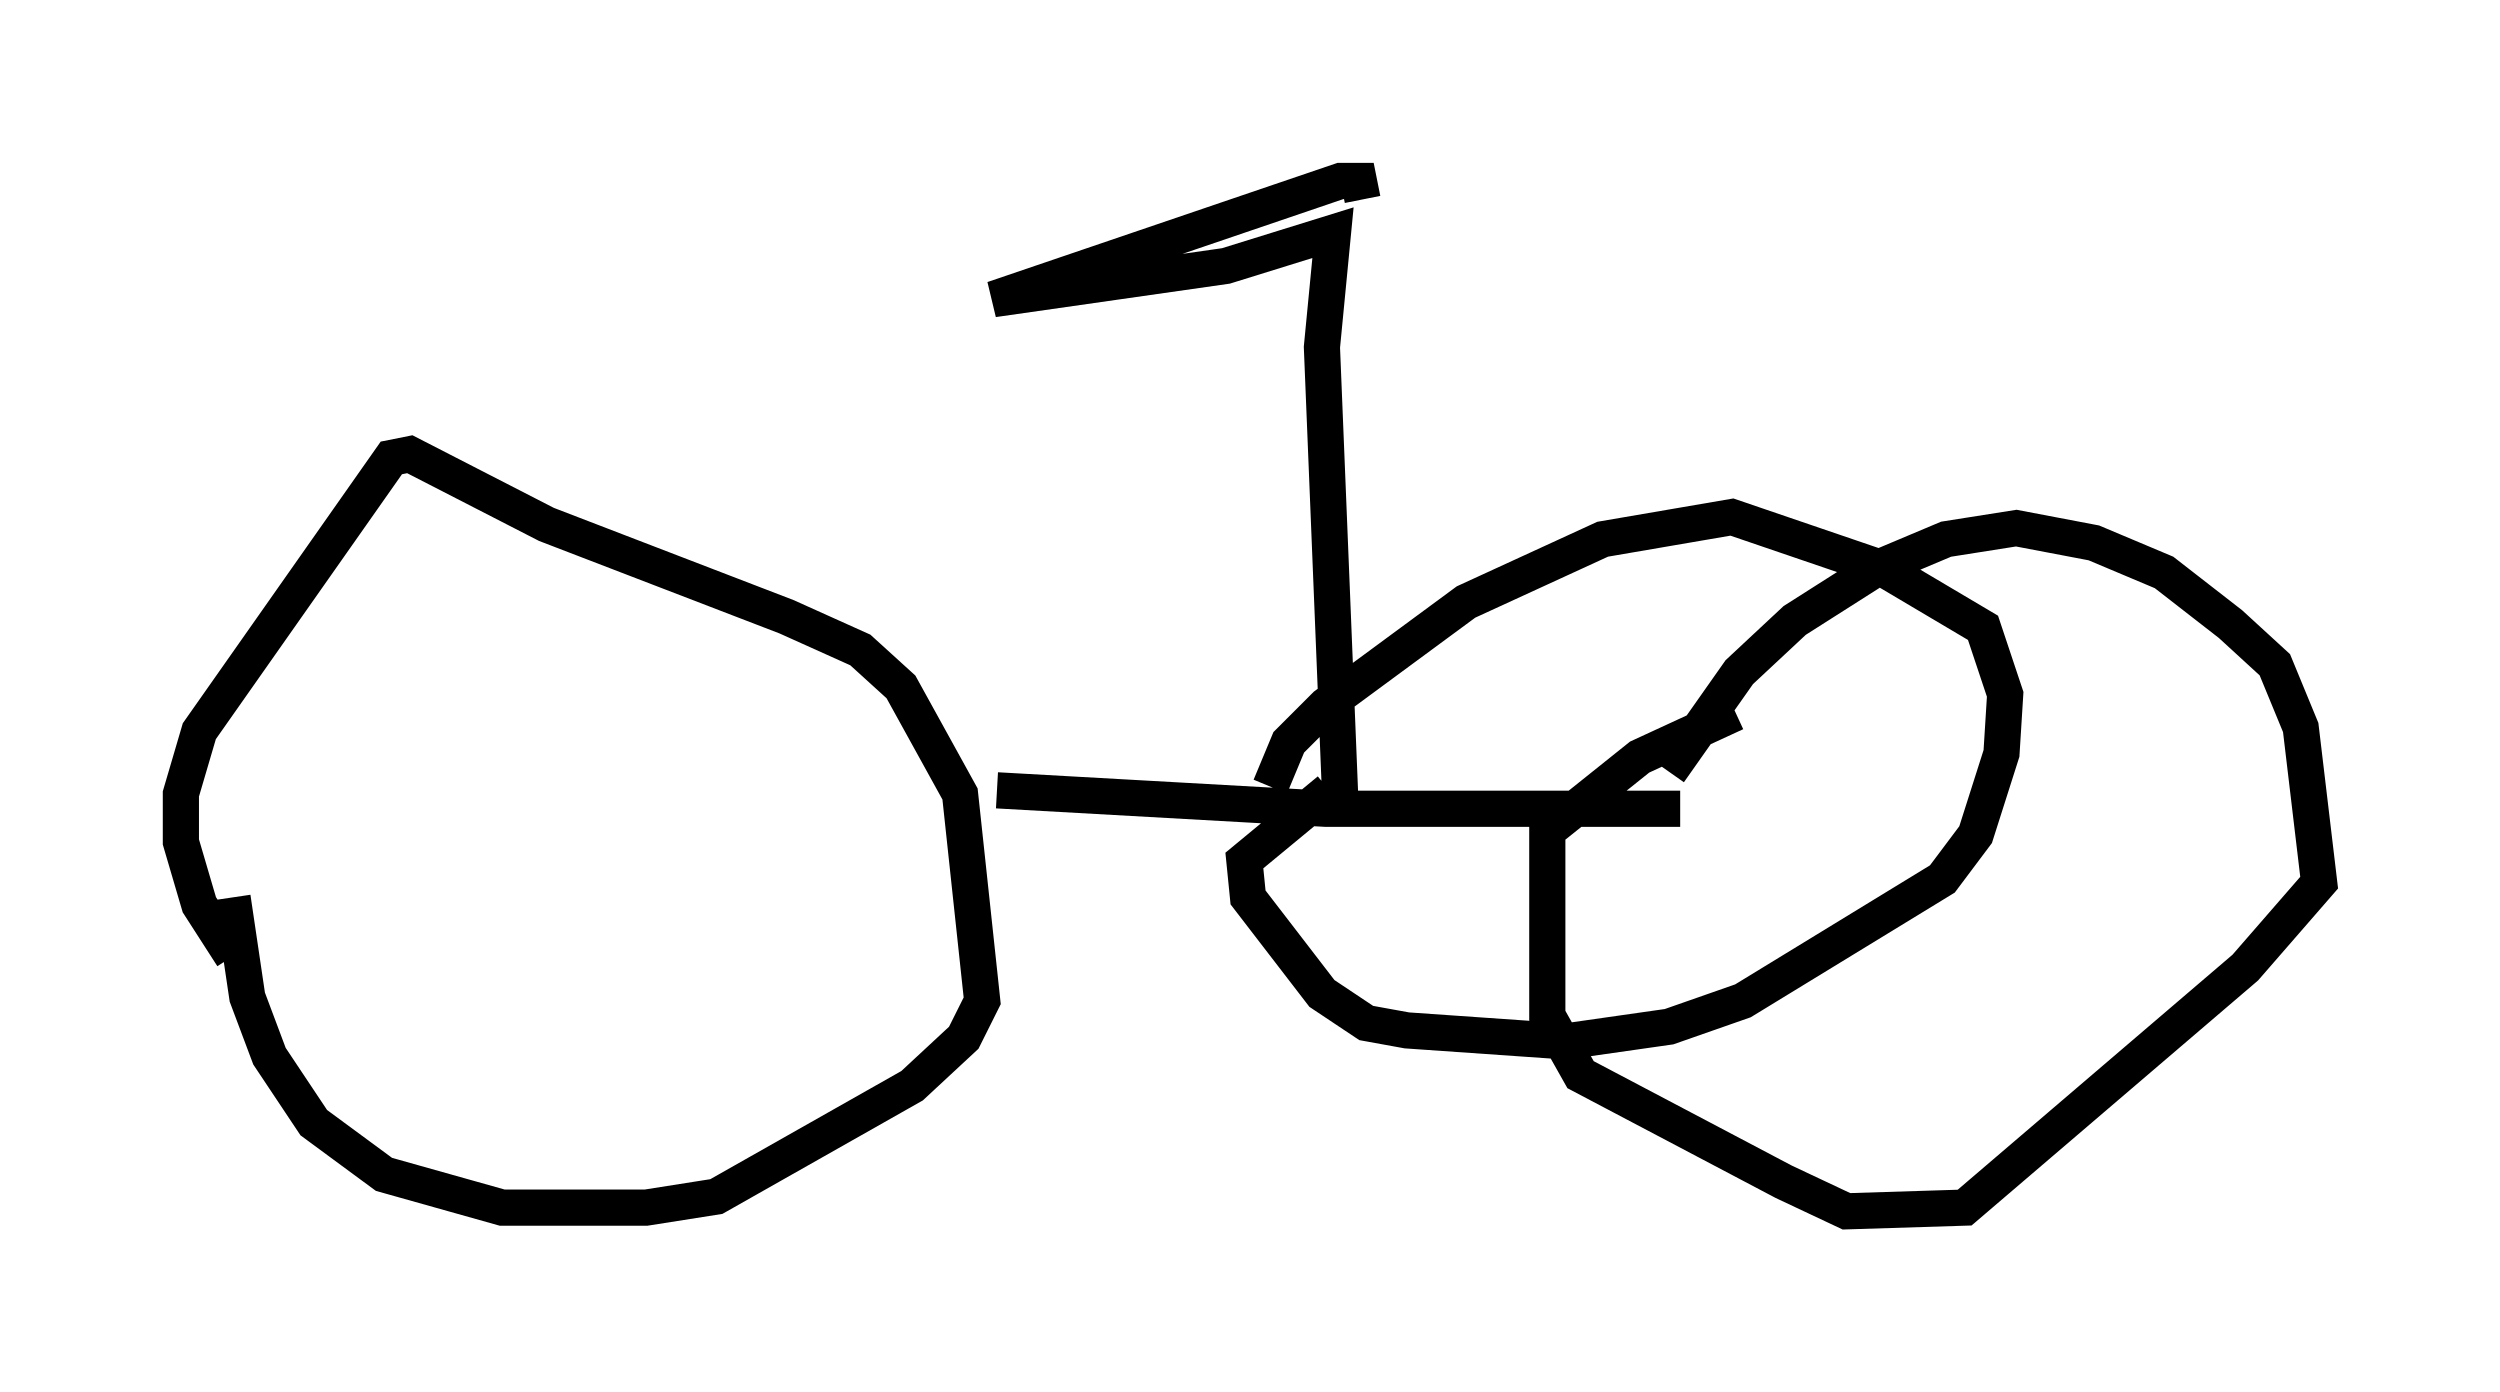<?xml version="1.0" encoding="utf-8" ?>
<svg baseProfile="full" height="38.482" version="1.1" width="69.107" xmlns="http://www.w3.org/2000/svg" xmlns:ev="http://www.w3.org/2001/xml-events" xmlns:xlink="http://www.w3.org/1999/xlink"><defs /><rect fill="white" height="38.482" width="69.107" x="0" y="0" /><path d="M10.819, 30.113 m-4.39, -3.675 l-0.919, -1.429 -0.51, -1.735 l0.0, -1.327 0.51, -1.735 l5.308, -7.554 0.51, -0.102 l3.777, 1.94 6.635, 2.552 l2.042, 0.919 1.123, 1.021 l1.633, 2.96 0.613, 5.717 l-0.51, 1.021 -1.429, 1.327 l-5.41, 3.063 -1.94, 0.306 l-3.981, 0.0 -3.267, -0.919 l-1.94, -1.429 -1.225, -1.838 l-0.613, -1.633 -0.408, -2.756 m21.131, -2.96 l9.086, 0.51 9.8, 0.0 m-0.306, -1.021 l1.94, -2.756 1.531, -1.429 l2.246, -1.429 1.94, -0.817 l1.94, -0.306 2.144, 0.408 l1.94, 0.817 1.838, 1.429 l1.225, 1.123 0.715, 1.735 l0.51, 4.288 -2.042, 2.348 l-7.758, 6.635 -3.267, 0.102 l-1.735, -0.817 -5.615, -2.96 l-0.919, -1.633 0.0, -5.104 l2.552, -2.042 2.654, -1.225 m-12.863, 2.042 l0.51, -1.225 1.021, -1.021 l3.879, -2.858 3.777, -1.735 l3.573, -0.613 4.185, 1.429 l2.756, 1.633 0.613, 1.838 l-0.102, 1.633 -0.715, 2.246 l-0.919, 1.225 -5.513, 3.369 l-2.042, 0.715 -2.858, 0.408 l-4.39, -0.306 -1.123, -0.204 l-1.225, -0.817 -2.042, -2.654 l-0.102, -1.021 2.348, -1.94 m0.306, 0.306 l-0.51, -12.556 0.306, -3.165 l-2.96, 0.919 -6.431, 0.919 l9.596, -3.267 0.51, 0.0 l0.102, 0.51 " fill="none" stroke="black" stroke-width="1" /></svg>